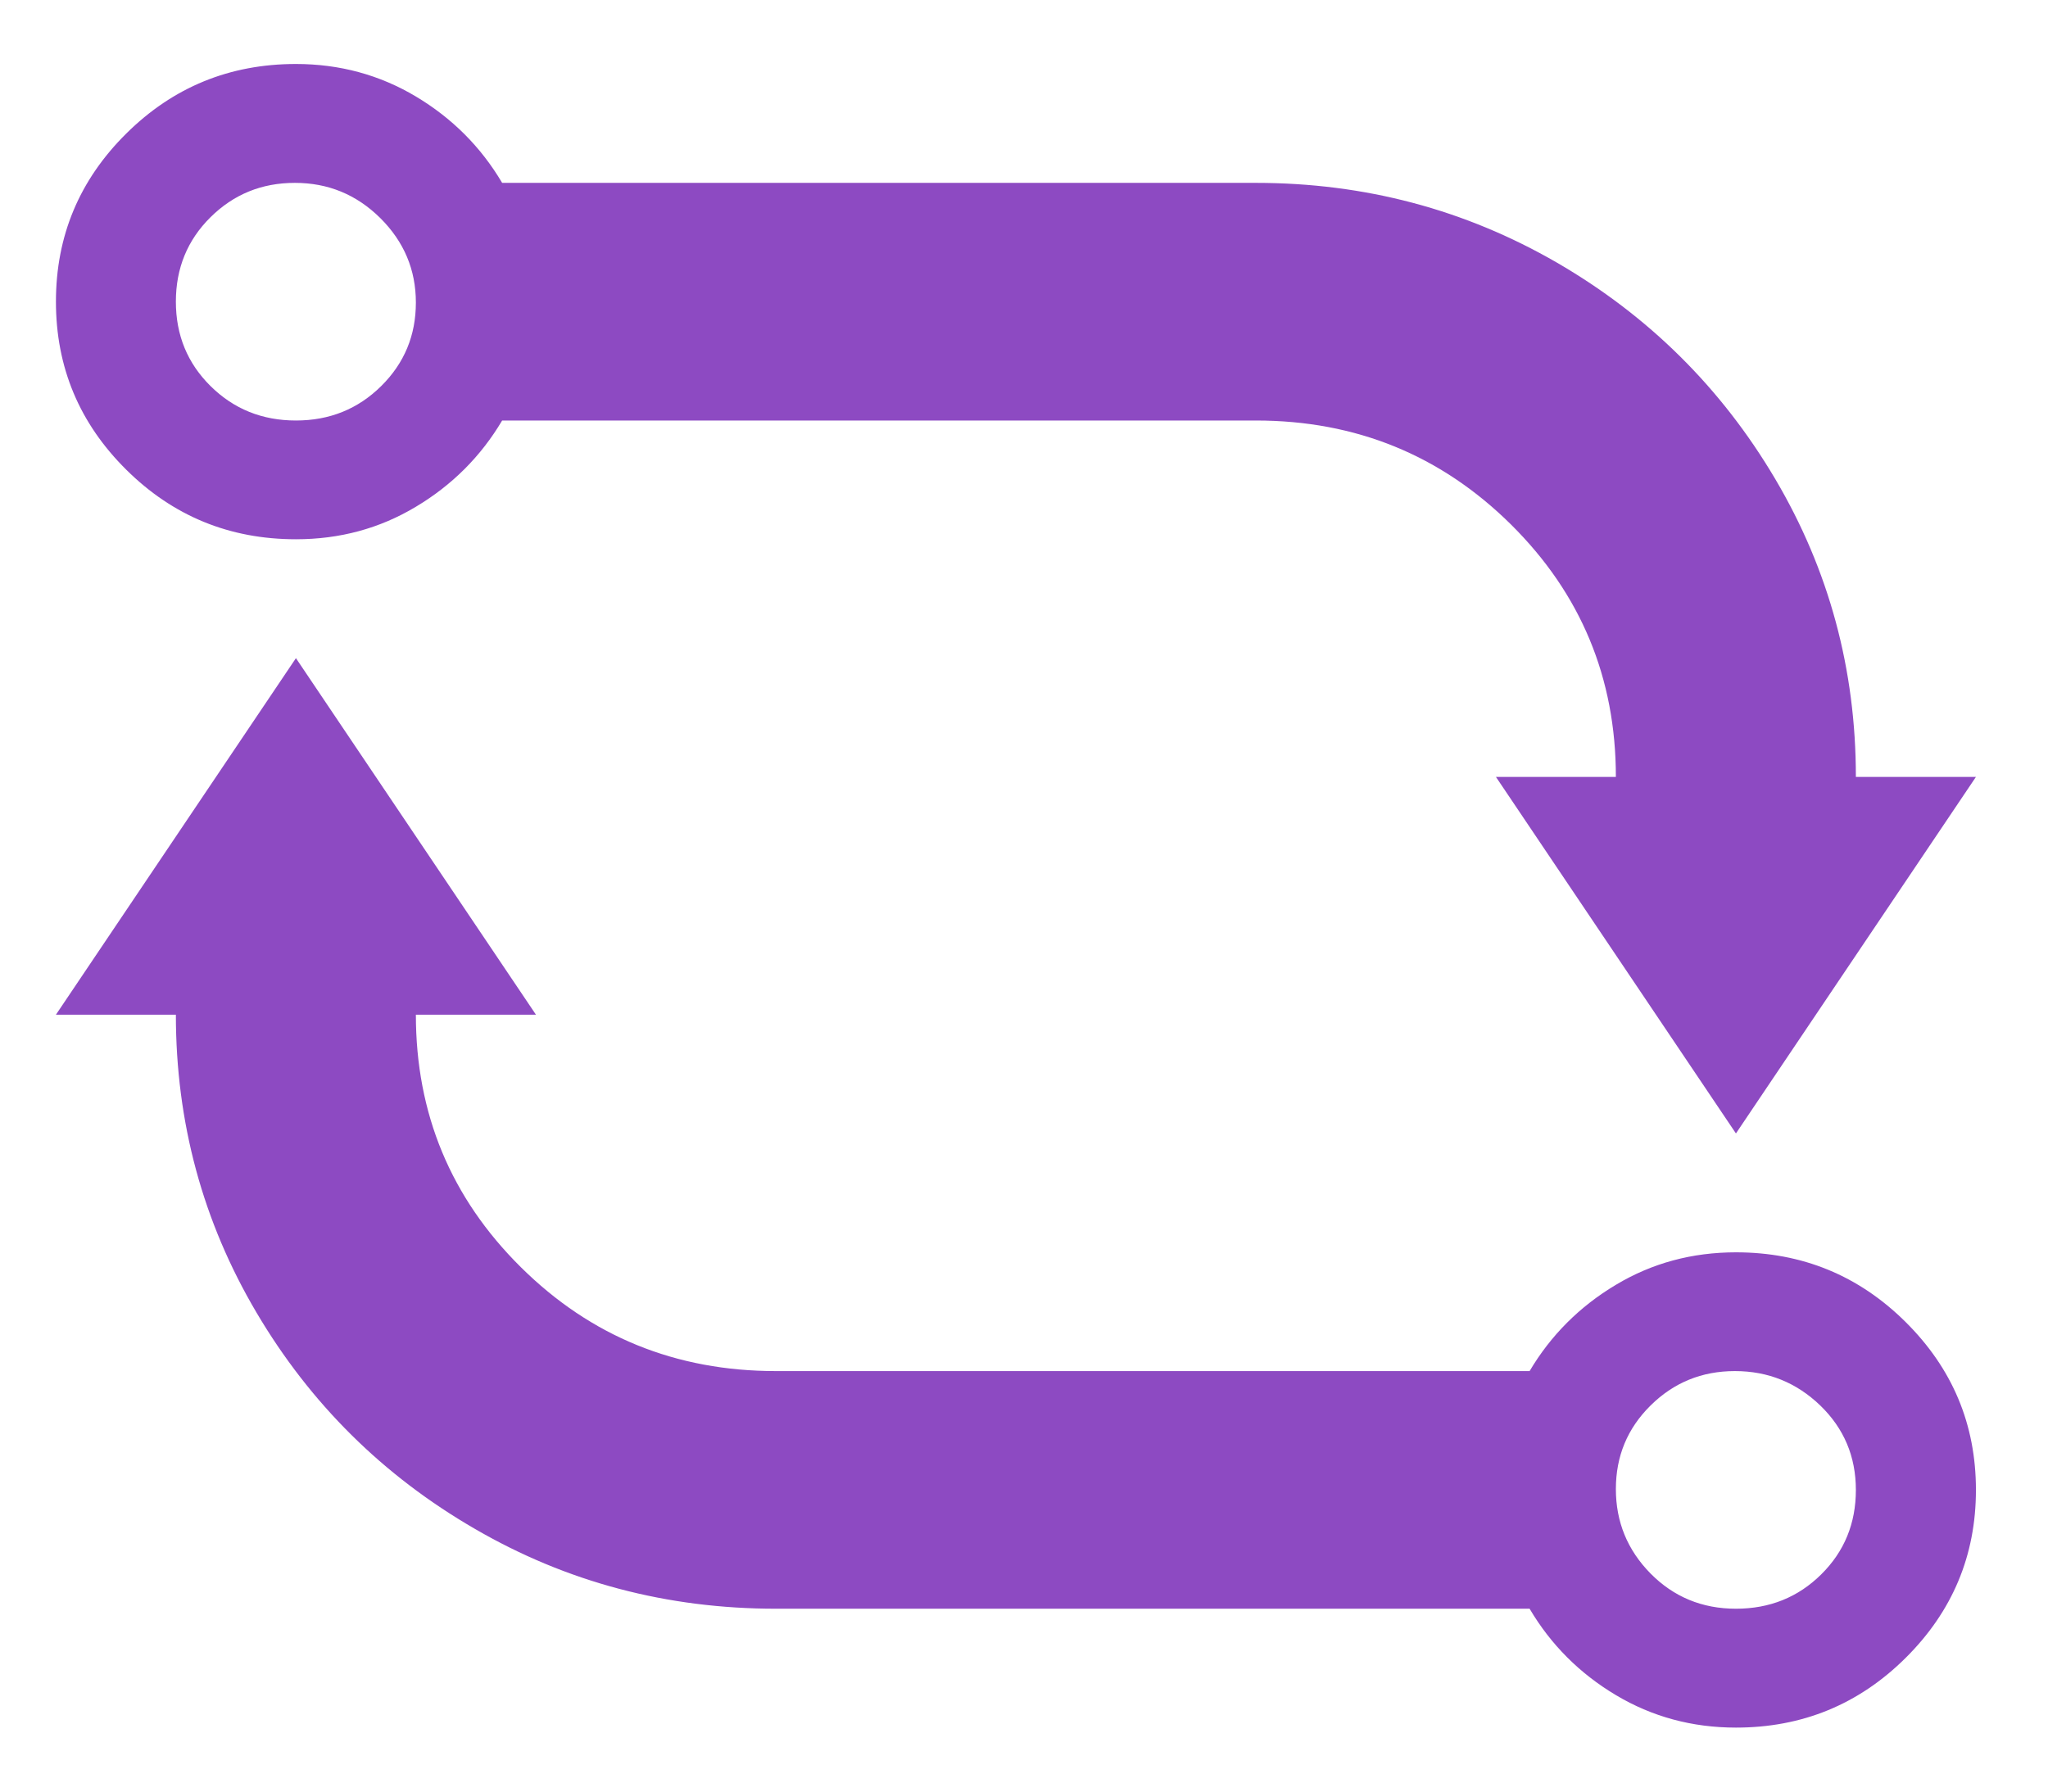 <svg width="16" height="14" viewBox="0 0 16 14" fill="none" xmlns="http://www.w3.org/2000/svg">
<path d="M3.923 1.429L9.812 1.429C10.661 1.429 11.445 1.637 12.163 2.052C12.88 2.468 13.449 3.032 13.869 3.743C14.289 4.454 14.499 5.23 14.499 6.071L15.437 6.071L13.562 8.857L11.687 6.071L12.624 6.071C12.624 5.298 12.351 4.64 11.804 4.098C11.257 3.557 10.593 3.286 9.812 3.286L3.923 3.286C3.757 3.566 3.532 3.791 3.249 3.96C2.966 4.13 2.653 4.214 2.312 4.214C1.794 4.214 1.352 4.033 0.986 3.67C0.62 3.307 0.437 2.87 0.437 2.357C0.437 1.844 0.62 1.407 0.986 1.044C1.352 0.681 1.794 0.5 2.312 0.5C2.653 0.5 2.966 0.585 3.249 0.754C3.532 0.923 3.757 1.148 3.923 1.429ZM1.374 2.357C1.374 2.618 1.464 2.838 1.645 3.017C1.826 3.196 2.048 3.286 2.312 3.286C2.575 3.286 2.797 3.196 2.978 3.017C3.159 2.838 3.249 2.621 3.249 2.364C3.249 2.108 3.156 1.888 2.971 1.704C2.785 1.52 2.563 1.429 2.304 1.429C2.045 1.429 1.826 1.518 1.645 1.697C1.464 1.876 1.374 2.096 1.374 2.357ZM3.249 7.929C3.249 8.702 3.522 9.36 4.069 9.902C4.616 10.444 5.28 10.714 6.062 10.714L11.95 10.714C12.116 10.434 12.341 10.209 12.624 10.04C12.907 9.87 13.22 9.786 13.562 9.786C14.079 9.786 14.521 9.967 14.887 10.33C15.253 10.693 15.437 11.13 15.437 11.643C15.437 12.155 15.253 12.593 14.887 12.956C14.521 13.319 14.079 13.5 13.562 13.5C13.22 13.5 12.907 13.415 12.624 13.246C12.341 13.077 12.116 12.852 11.95 12.571L6.062 12.571C5.212 12.571 4.428 12.364 3.71 11.947C2.993 11.532 2.424 10.968 2.004 10.257C1.584 9.546 1.374 8.77 1.374 7.929L0.437 7.929L2.312 5.143L4.187 7.929L3.249 7.929ZM12.624 11.636C12.624 11.892 12.714 12.112 12.895 12.296C13.076 12.479 13.298 12.571 13.562 12.571C13.825 12.571 14.047 12.482 14.228 12.303C14.409 12.124 14.499 11.904 14.499 11.643C14.499 11.382 14.406 11.162 14.221 10.983C14.035 10.804 13.813 10.714 13.554 10.714C13.295 10.714 13.076 10.804 12.895 10.983C12.714 11.162 12.624 11.379 12.624 11.636Z" fill="#8D4AC2"/>
</svg>
